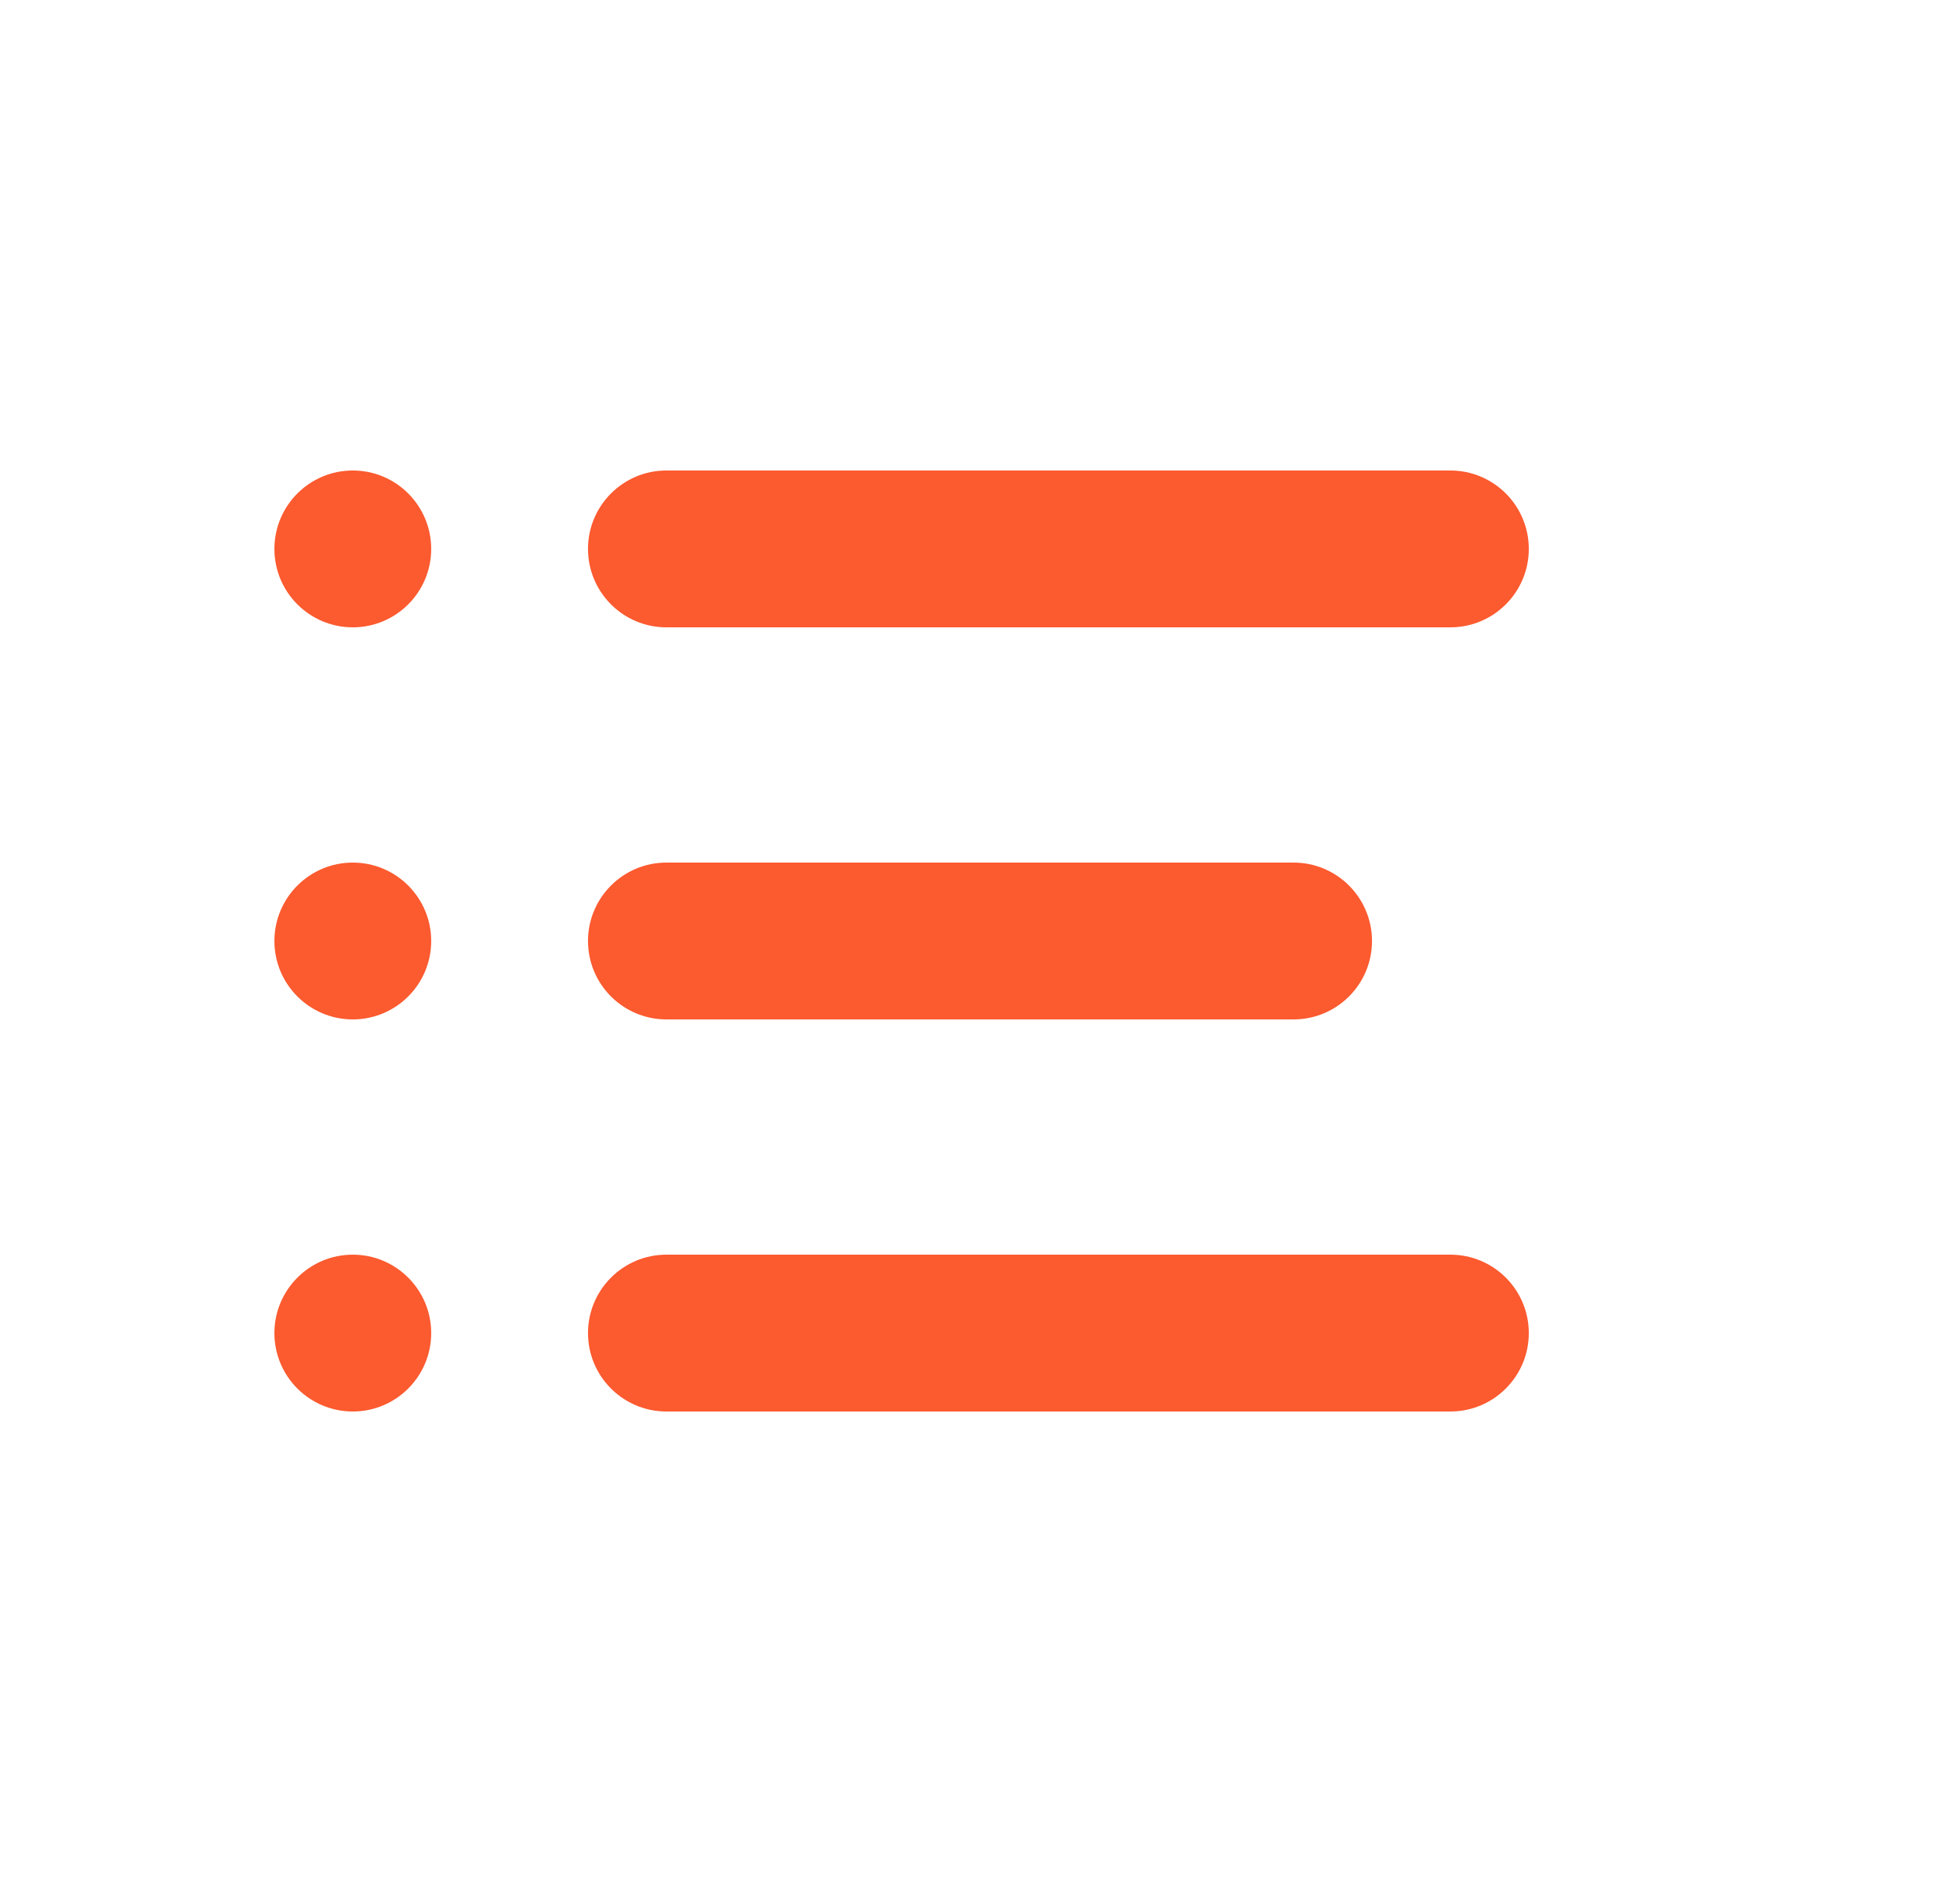 <svg width="25" height="24" viewBox="0 0 25 24" fill="none" xmlns="http://www.w3.org/2000/svg">
<path fill-rule="evenodd" clip-rule="evenodd" d="M7.5 12C7.5 11.448 7.948 11 8.5 11H16.5C17.052 11 17.5 11.448 17.5 12C17.5 12.552 17.052 13 16.5 13H8.5C7.948 13 7.5 12.552 7.5 12Z" fill="#FC5A2F"/>
<path fill-rule="evenodd" clip-rule="evenodd" d="M7.5 7C7.5 6.448 7.948 6 8.5 6H18.5C19.052 6 19.5 6.448 19.5 7C19.5 7.552 19.052 8 18.5 8H8.5C7.948 8 7.5 7.552 7.5 7Z" fill="#FC5A2F"/>
<path fill-rule="evenodd" clip-rule="evenodd" d="M7.5 17C7.5 16.448 7.948 16 8.5 16H18.5C19.052 16 19.5 16.448 19.5 17C19.5 17.552 19.052 18 18.5 18H8.5C7.948 18 7.5 17.552 7.5 17Z" fill="#FC5A2F"/>
<path d="M3.5 7C3.5 6.448 3.948 6 4.5 6C5.052 6 5.5 6.448 5.5 7C5.5 7.552 5.052 8 4.5 8C3.948 8 3.5 7.552 3.5 7Z" fill="#FC5A2F"/>
<path d="M3.5 12C3.5 11.448 3.948 11 4.5 11C5.052 11 5.5 11.448 5.5 12C5.5 12.552 5.052 13 4.5 13C3.948 13 3.5 12.552 3.5 12Z" fill="#FC5A2F"/>
<path d="M3.5 17C3.5 16.448 3.948 16 4.5 16C5.052 16 5.5 16.448 5.5 17C5.5 17.552 5.052 18 4.5 18C3.948 18 3.5 17.552 3.5 17Z" fill="#FC5A2F"/>
</svg>
